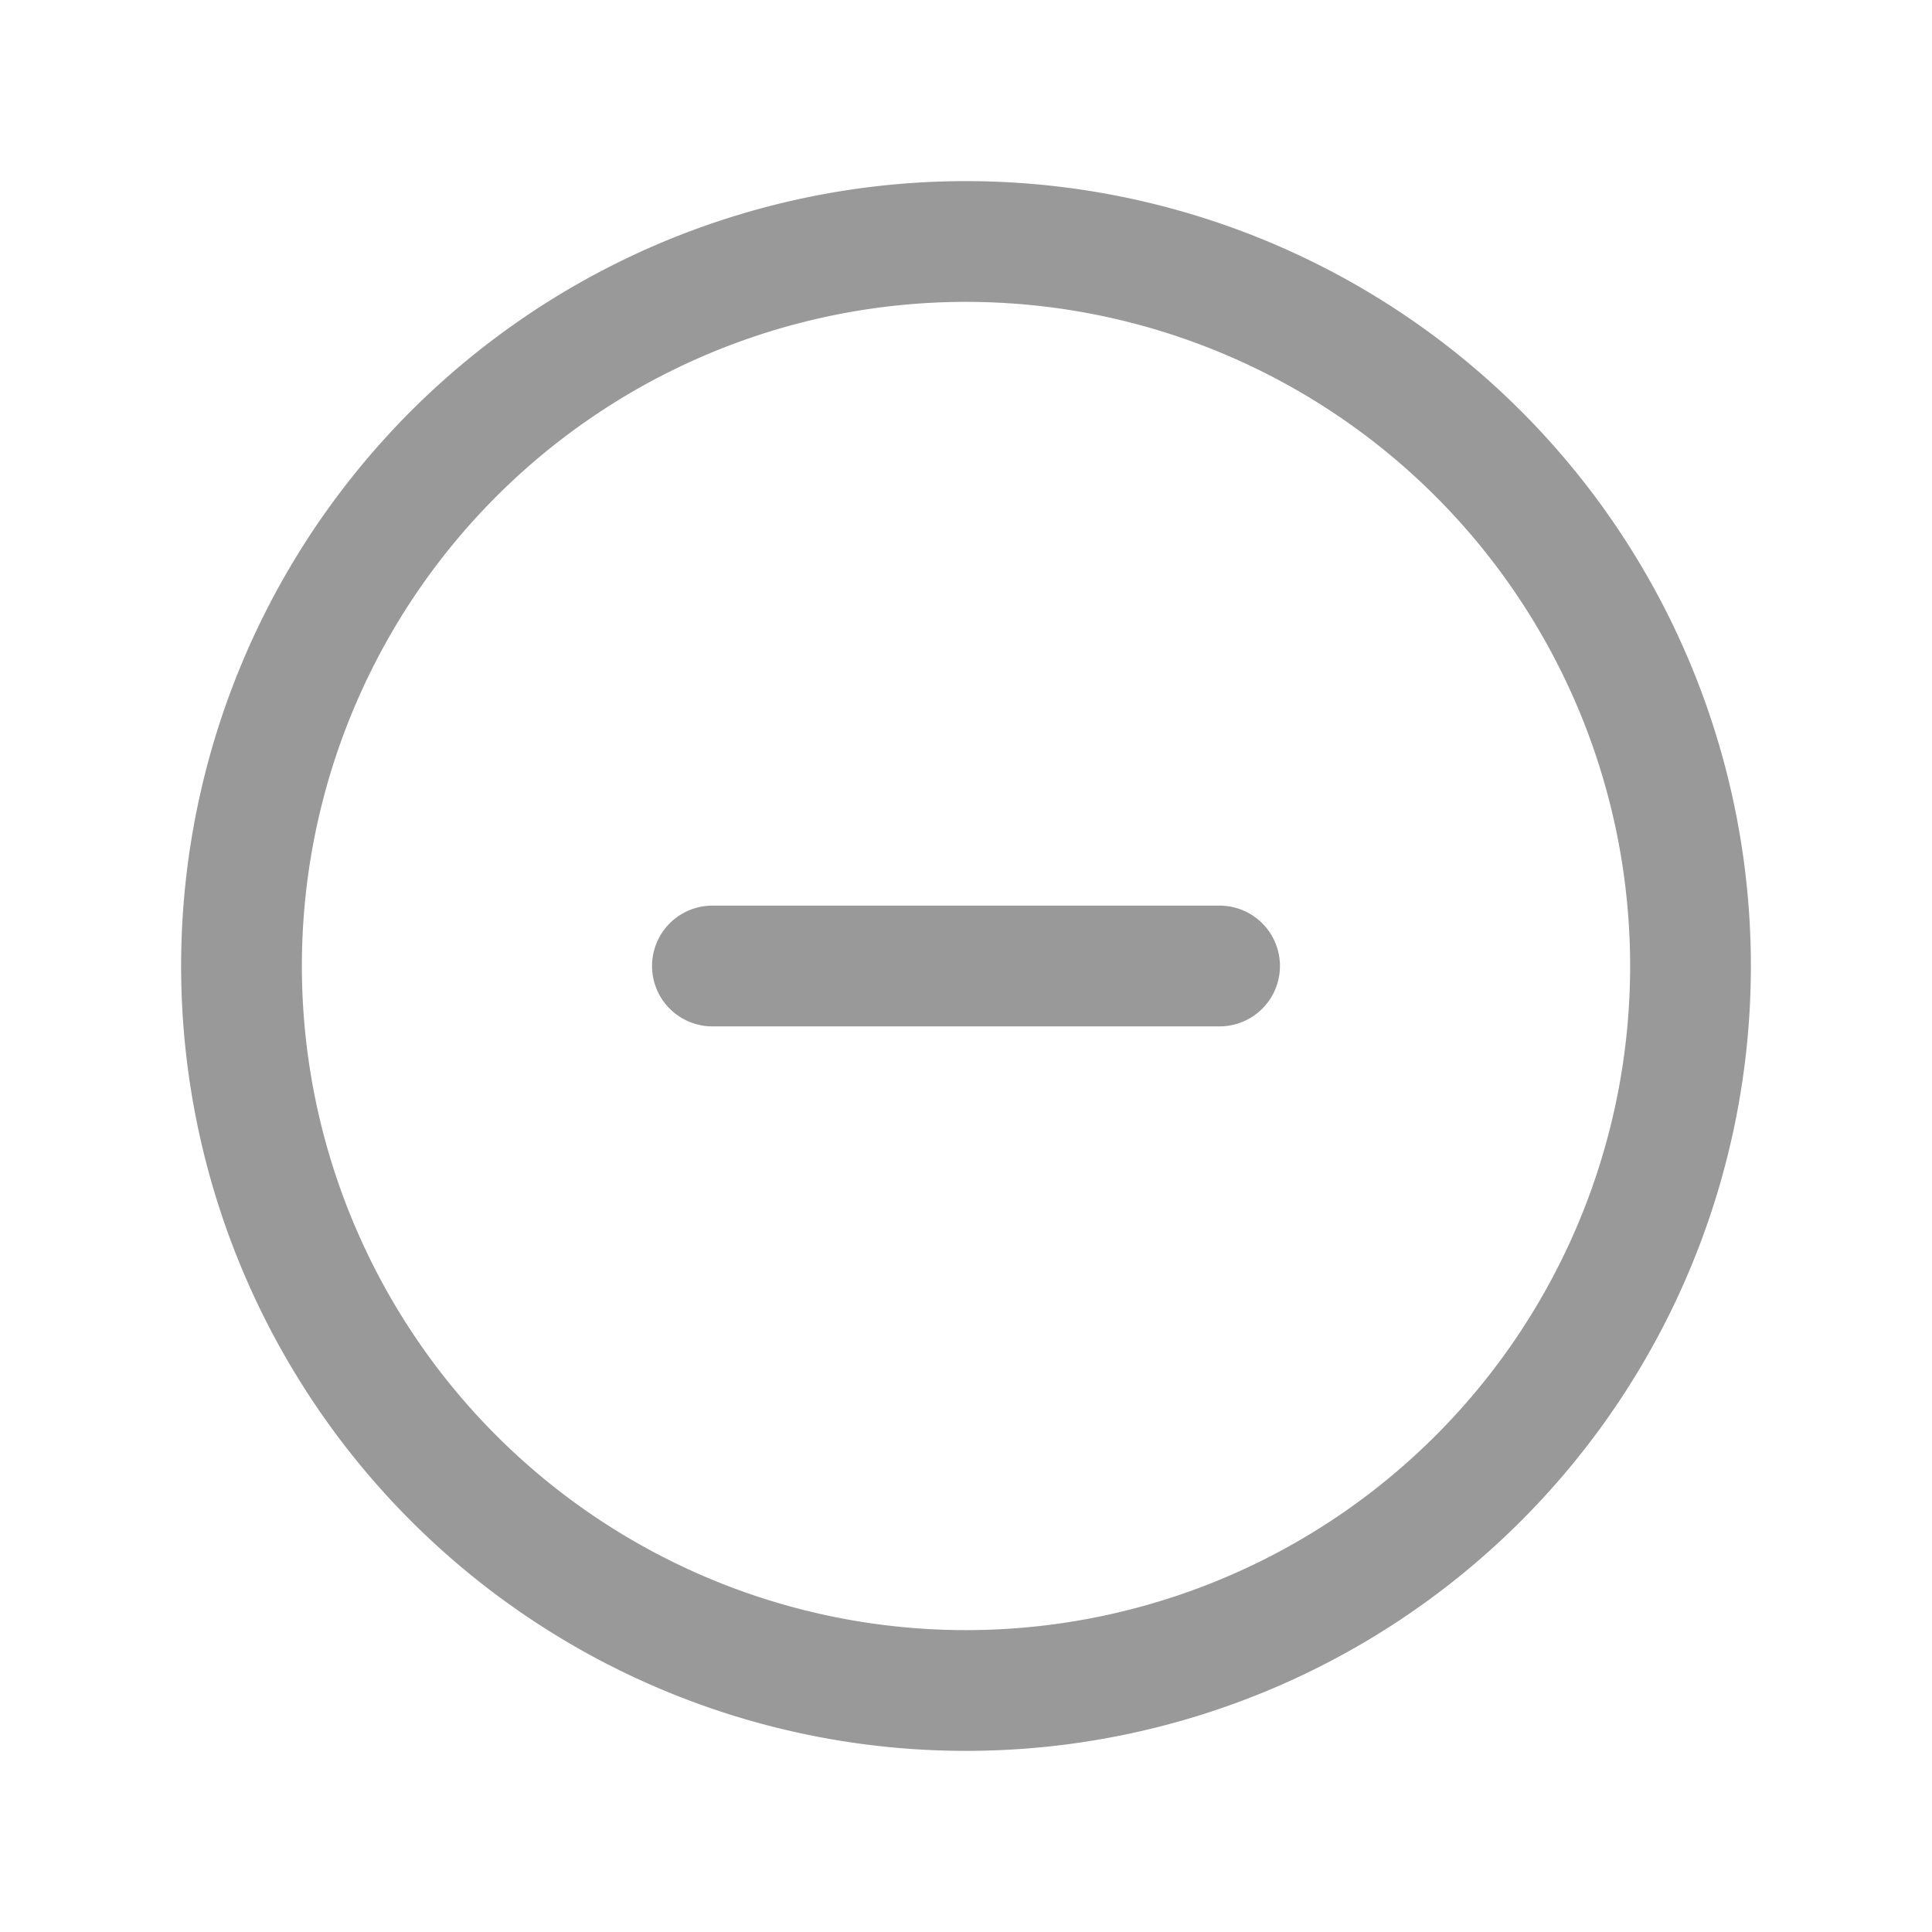 <svg xmlns="http://www.w3.org/2000/svg" viewBox="0 0 32 32"><defs><style>.a{fill:none;}.b{fill:#999;}</style></defs><title>Navigation-Publish-Circle_Substract-32px</title><rect class="a" width="32" height="32"/><path class="b" d="M16,3A13,13,0,1,0,29,16,13,13,0,0,0,16,3Zm0,24A11,11,0,1,1,27,16,11,11,0,0,1,16,27Z"/><path class="b" d="M20.2,15H11.8a1,1,0,0,0,0,2h8.4a1,1,0,1,0,0-2Z"/></svg>